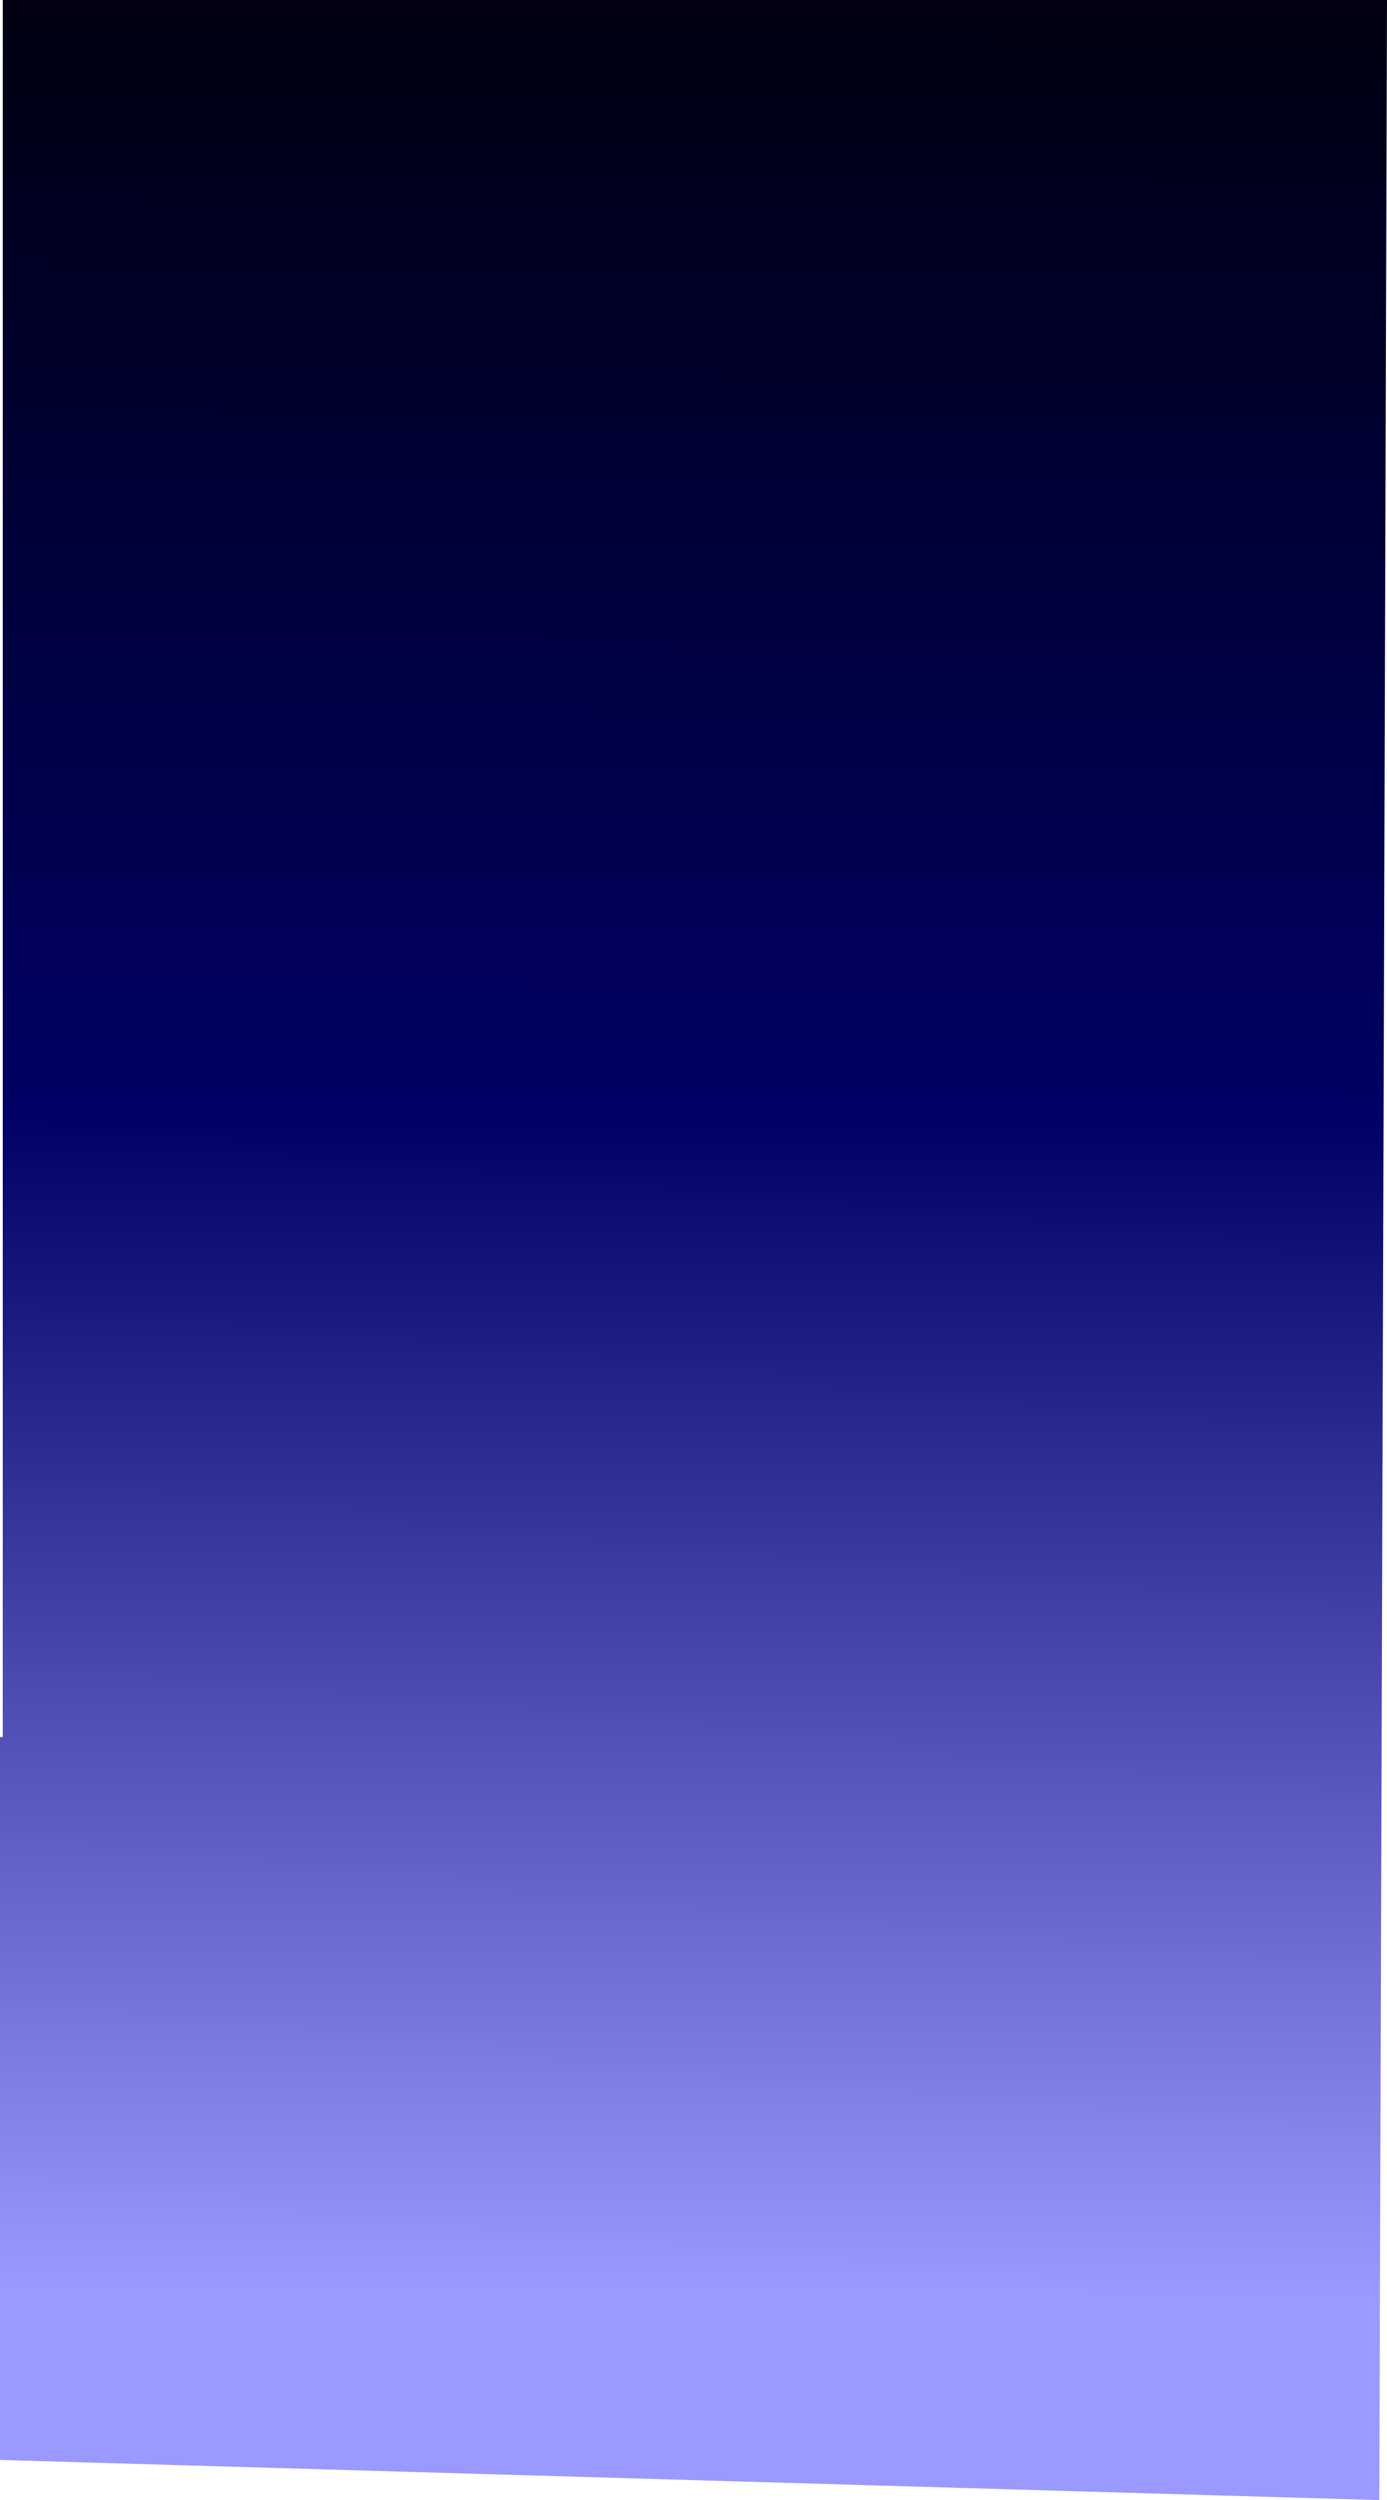 <?xml version="1.0" encoding="UTF-8" standalone="no"?>
<svg xmlns:xlink="http://www.w3.org/1999/xlink" height="1040.1px" width="577.3px" xmlns="http://www.w3.org/2000/svg">
  <g transform="matrix(1.0, 0.0, 0.0, 1.0, 281.25, 510.6)">
    <path d="M-280.1 212.05 L-280.1 -510.6 296.05 -510.6 292.85 529.5 -281.25 512.8 -281.25 212.05 -280.1 212.05" fill="url(#gradient0)" fill-rule="evenodd" stroke="none"/>
  </g>
  <defs>
    <linearGradient gradientTransform="matrix(0.003, -0.637, 0.714, 0.003, -12.6, -79.65)" gradientUnits="userSpaceOnUse" id="gradient0" spreadMethod="pad" x1="-819.2" x2="819.2">
      <stop offset="0.0" stop-color="#9999ff"/>
      <stop offset="0.467" stop-color="#000066"/>
      <stop offset="1.0" stop-color="#000000"/>
    </linearGradient>
  </defs>
</svg>
